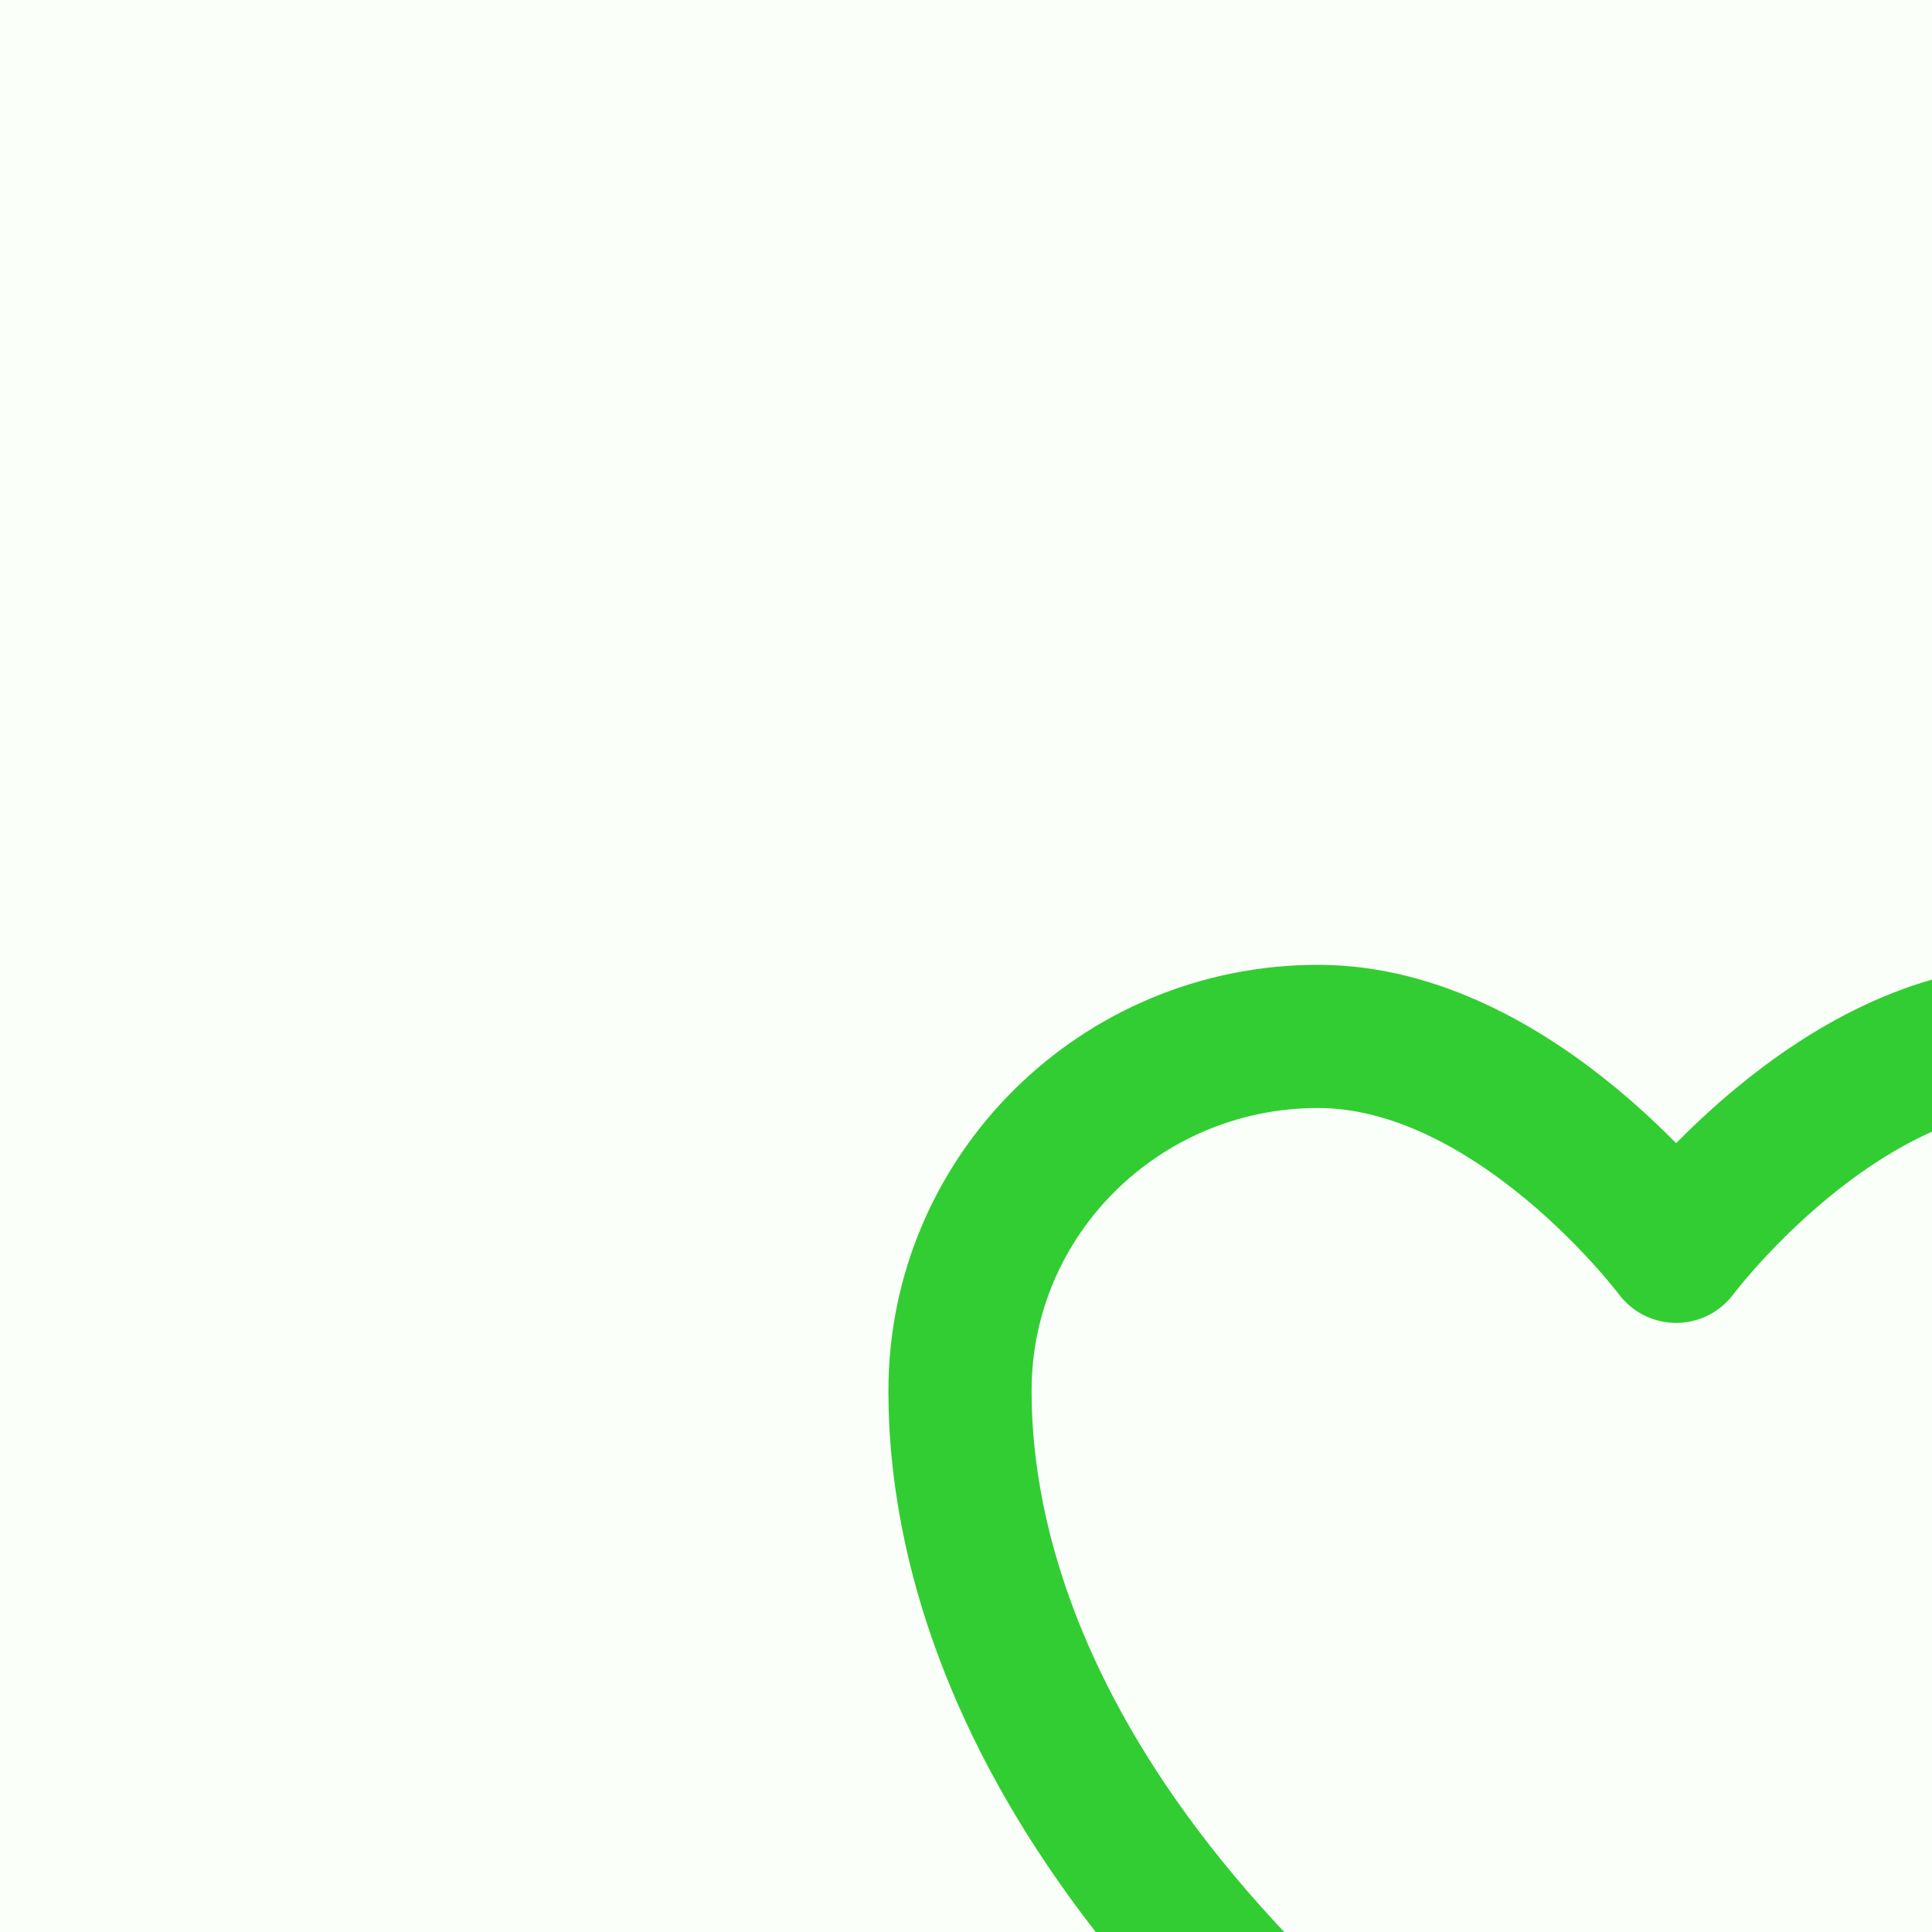 <svg width="9" height="9" viewBox="0 0 9 9" fill="none" xmlns="http://www.w3.org/2000/svg">
<rect width="9" height="9" fill="#212121"/>
<g id="main" clip-path="url(#clip0_0_1)" filter="url(#filter0_d_0_1)">
<rect width="1440" height="8753" transform="translate(-312 -744)" fill="white"/>
<g id="Group">
<g id="Rectangle 4210" filter="url(#filter1_d_0_1)">
<rect x="-186" y="-82.445" width="250" height="106" rx="8.006" fill="#FAFFFA"/>
<rect x="-185.6" y="-82.045" width="249.199" height="105.199" rx="7.606" stroke="#CEFFCE" stroke-width="0.801"/>
</g>
<g id="Group 8786">
<g id="Group 8779">
<g id="akar-icons:heart" clip-path="url(#clip1_0_1)">
<path id="Vector" d="M2.515 1.203C1.594 1.203 0.847 1.942 0.847 2.854C0.847 3.591 1.139 5.338 4.012 7.104C4.064 7.136 4.123 7.152 4.183 7.152C4.243 7.152 4.302 7.136 4.354 7.104C7.227 5.338 7.519 3.591 7.519 2.854C7.519 1.942 6.772 1.203 5.851 1.203C4.93 1.203 4.183 2.204 4.183 2.204C4.183 2.204 3.436 1.203 2.515 1.203Z" stroke="#32CD32" stroke-width="0.667" stroke-linecap="round" stroke-linejoin="round"/>
</g>
</g>
</g>
</g>
</g>
<defs>
<filter id="filter0_d_0_1" x="-373.624" y="-805.624" width="1570.5" height="8883.5" filterUnits="userSpaceOnUse" color-interpolation-filters="sRGB">
<feFlood flood-opacity="0" result="BackgroundImageFix"/>
<feColorMatrix in="SourceAlpha" type="matrix" values="0 0 0 0 0 0 0 0 0 0 0 0 0 0 0 0 0 0 127 0" result="hardAlpha"/>
<feMorphology radius="16.312" operator="dilate" in="SourceAlpha" result="effect1_dropShadow_0_1"/>
<feOffset dx="3.625" dy="3.625"/>
<feGaussianBlur stdDeviation="24.468"/>
<feComposite in2="hardAlpha" operator="out"/>
<feColorMatrix type="matrix" values="0 0 0 0 0.012 0 0 0 0 0.176 0 0 0 0 0.235 0 0 0 0.08 0"/>
<feBlend mode="normal" in2="BackgroundImageFix" result="effect1_dropShadow_0_1"/>
<feBlend mode="normal" in="SourceGraphic" in2="effect1_dropShadow_0_1" result="shape"/>
</filter>
<filter id="filter1_d_0_1" x="-195.969" y="-92.414" width="269.937" height="125.937" filterUnits="userSpaceOnUse" color-interpolation-filters="sRGB">
<feFlood flood-opacity="0" result="BackgroundImageFix"/>
<feColorMatrix in="SourceAlpha" type="matrix" values="0 0 0 0 0 0 0 0 0 0 0 0 0 0 0 0 0 0 127 0" result="hardAlpha"/>
<feMorphology radius="3.625" operator="erode" in="SourceAlpha" result="effect1_dropShadow_0_1"/>
<feOffset/>
<feGaussianBlur stdDeviation="6.797"/>
<feComposite in2="hardAlpha" operator="out"/>
<feColorMatrix type="matrix" values="0 0 0 0 0.196 0 0 0 0 0.804 0 0 0 0 0.196 0 0 0 0.16 0"/>
<feBlend mode="normal" in2="BackgroundImageFix" result="effect1_dropShadow_0_1"/>
<feBlend mode="normal" in="SourceGraphic" in2="effect1_dropShadow_0_1" result="shape"/>
</filter>
<clipPath id="clip0_0_1">
<rect width="1440" height="8753" fill="white" transform="translate(-312 -744)"/>
</clipPath>
<clipPath id="clip1_0_1">
<rect width="8.006" height="8.006" fill="white" transform="translate(0.18 0.184)"/>
</clipPath>
</defs>
</svg>
